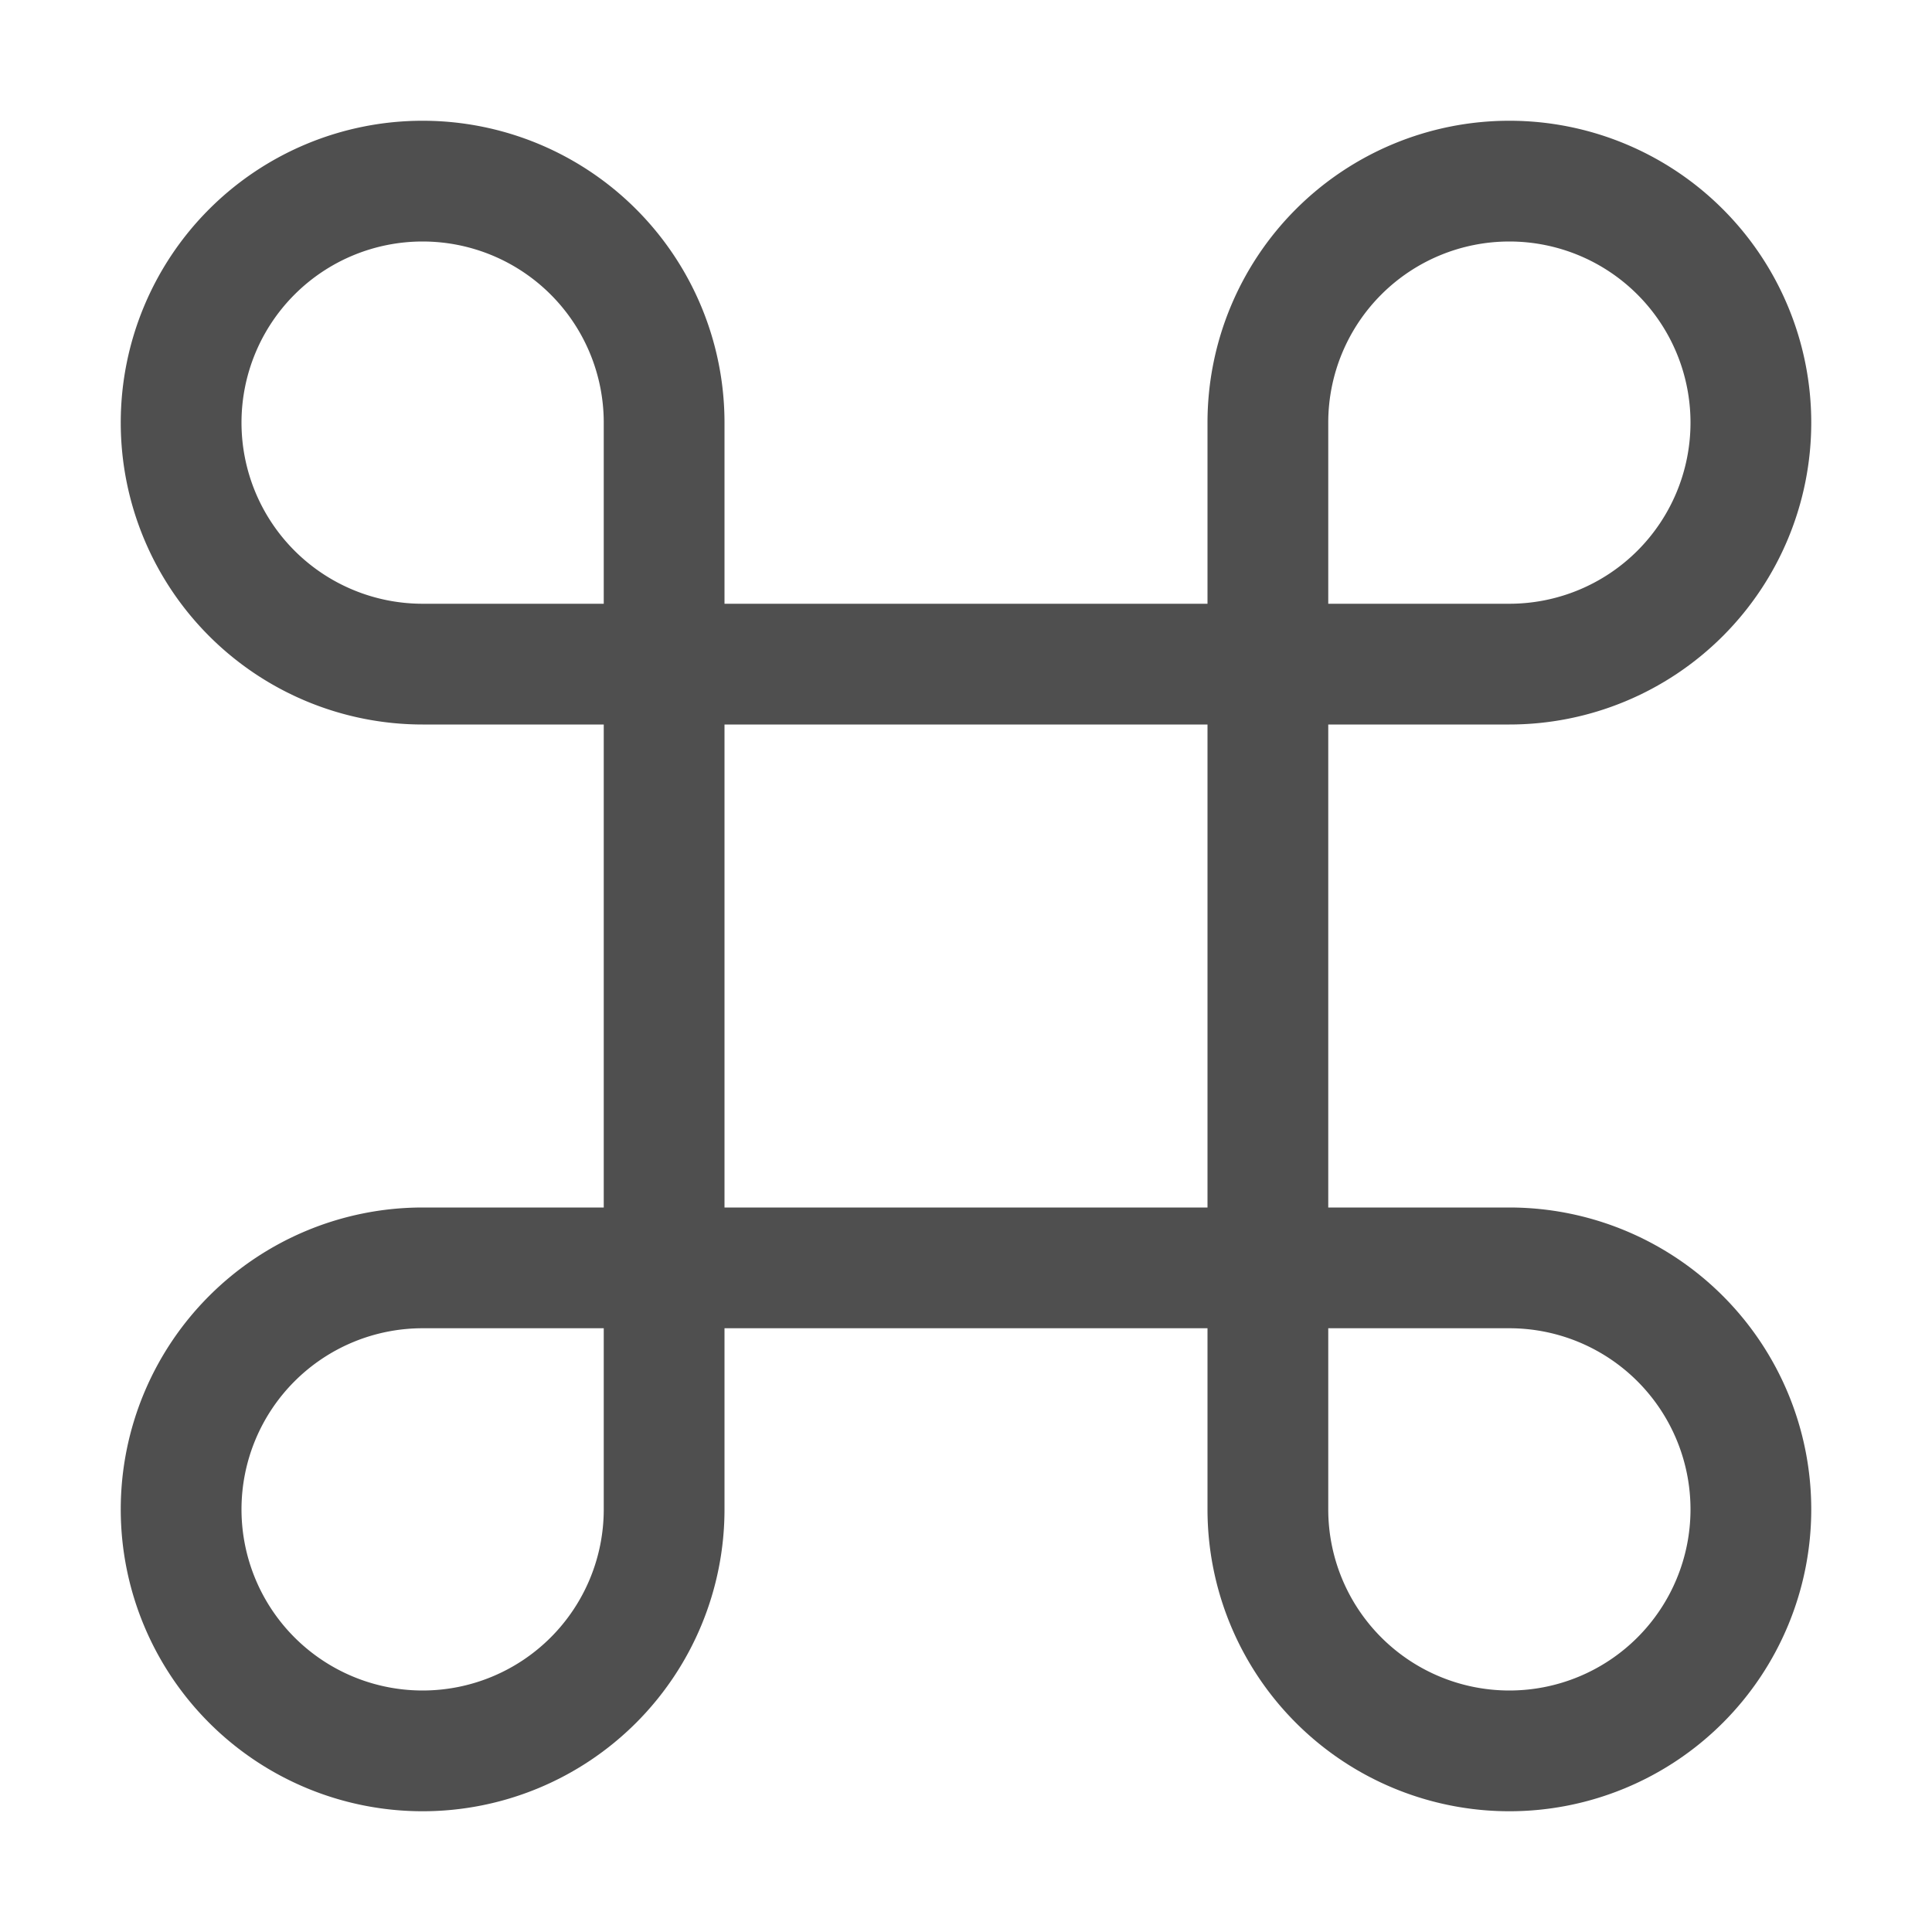 <svg xmlns="http://www.w3.org/2000/svg" width="16" height="16">
    <path d="M3.5 1a2.5 2.5 0 0 0 0 5H5v4H3.5A2.5 2.5 0 1 0 6 12.5V11h4v1.5a2.5 2.5 0 1 0 2.5-2.5H11V6h1.5A2.5 2.5 0 1 0 10 3.5V5H6V3.5A2.5 2.5 0 0 0 3.5 1zm0 1A1.5 1.5 0 0 1 5 3.5V5H3.5a1.5 1.5 0 1 1 0-3zm9 0a1.5 1.5 0 1 1 0 3H11V3.5A1.5 1.5 0 0 1 12.5 2zM6 6h4v4H6zm-2.5 5H5v1.5A1.5 1.5 0 1 1 3.5 11zm7.5 0h1.5a1.5 1.5 0 1 1-1.5 1.5z" style="fill:currentColor;color:#050505;opacity:.7"/>
</svg>
